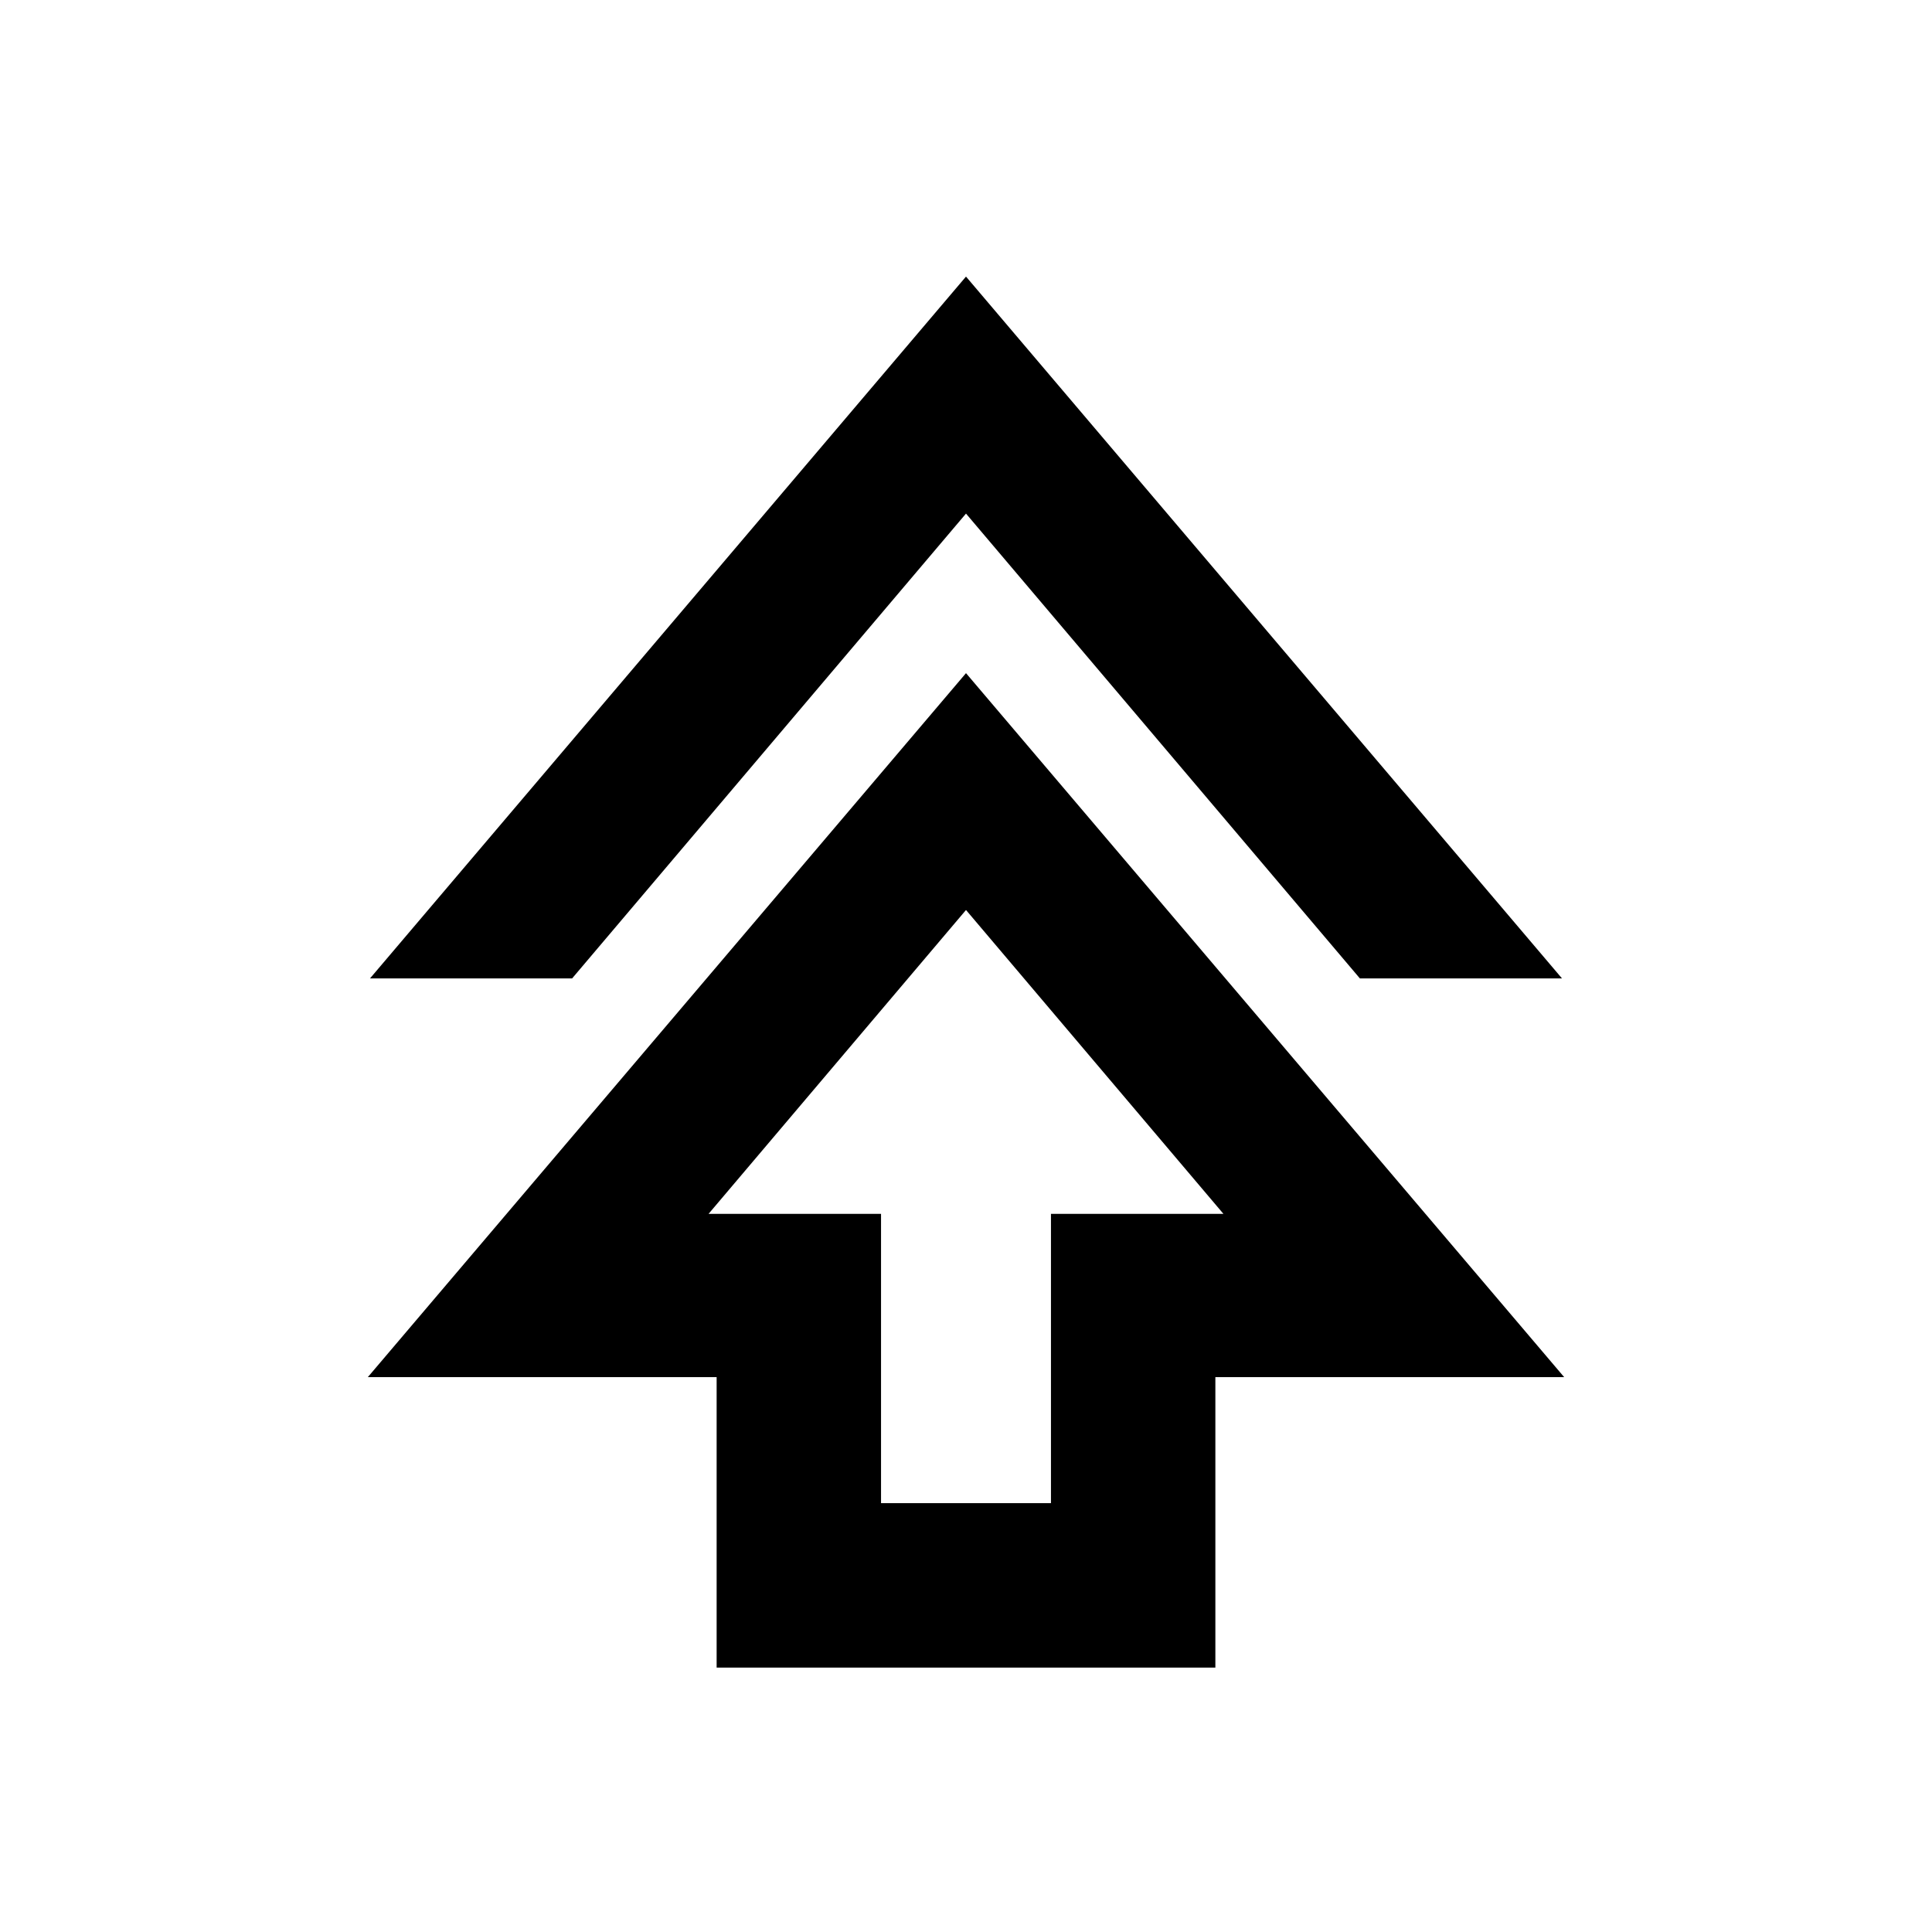<svg xmlns="http://www.w3.org/2000/svg" height="20" viewBox="0 -960 960 960" width="20"><path d="M356.09-131.39v-144.33H182.78L480-625.52l297.22 349.8H603.91v144.33H356.09Zm81.69-81.7h84.44v-143.76h85.69L480-507.83 352.09-356.85h85.69v143.76ZM183.85-473.83 480-822.57l296.15 348.74H675.72L480-704.8 284.28-473.83H183.85ZM480-356.85Z"/></svg>